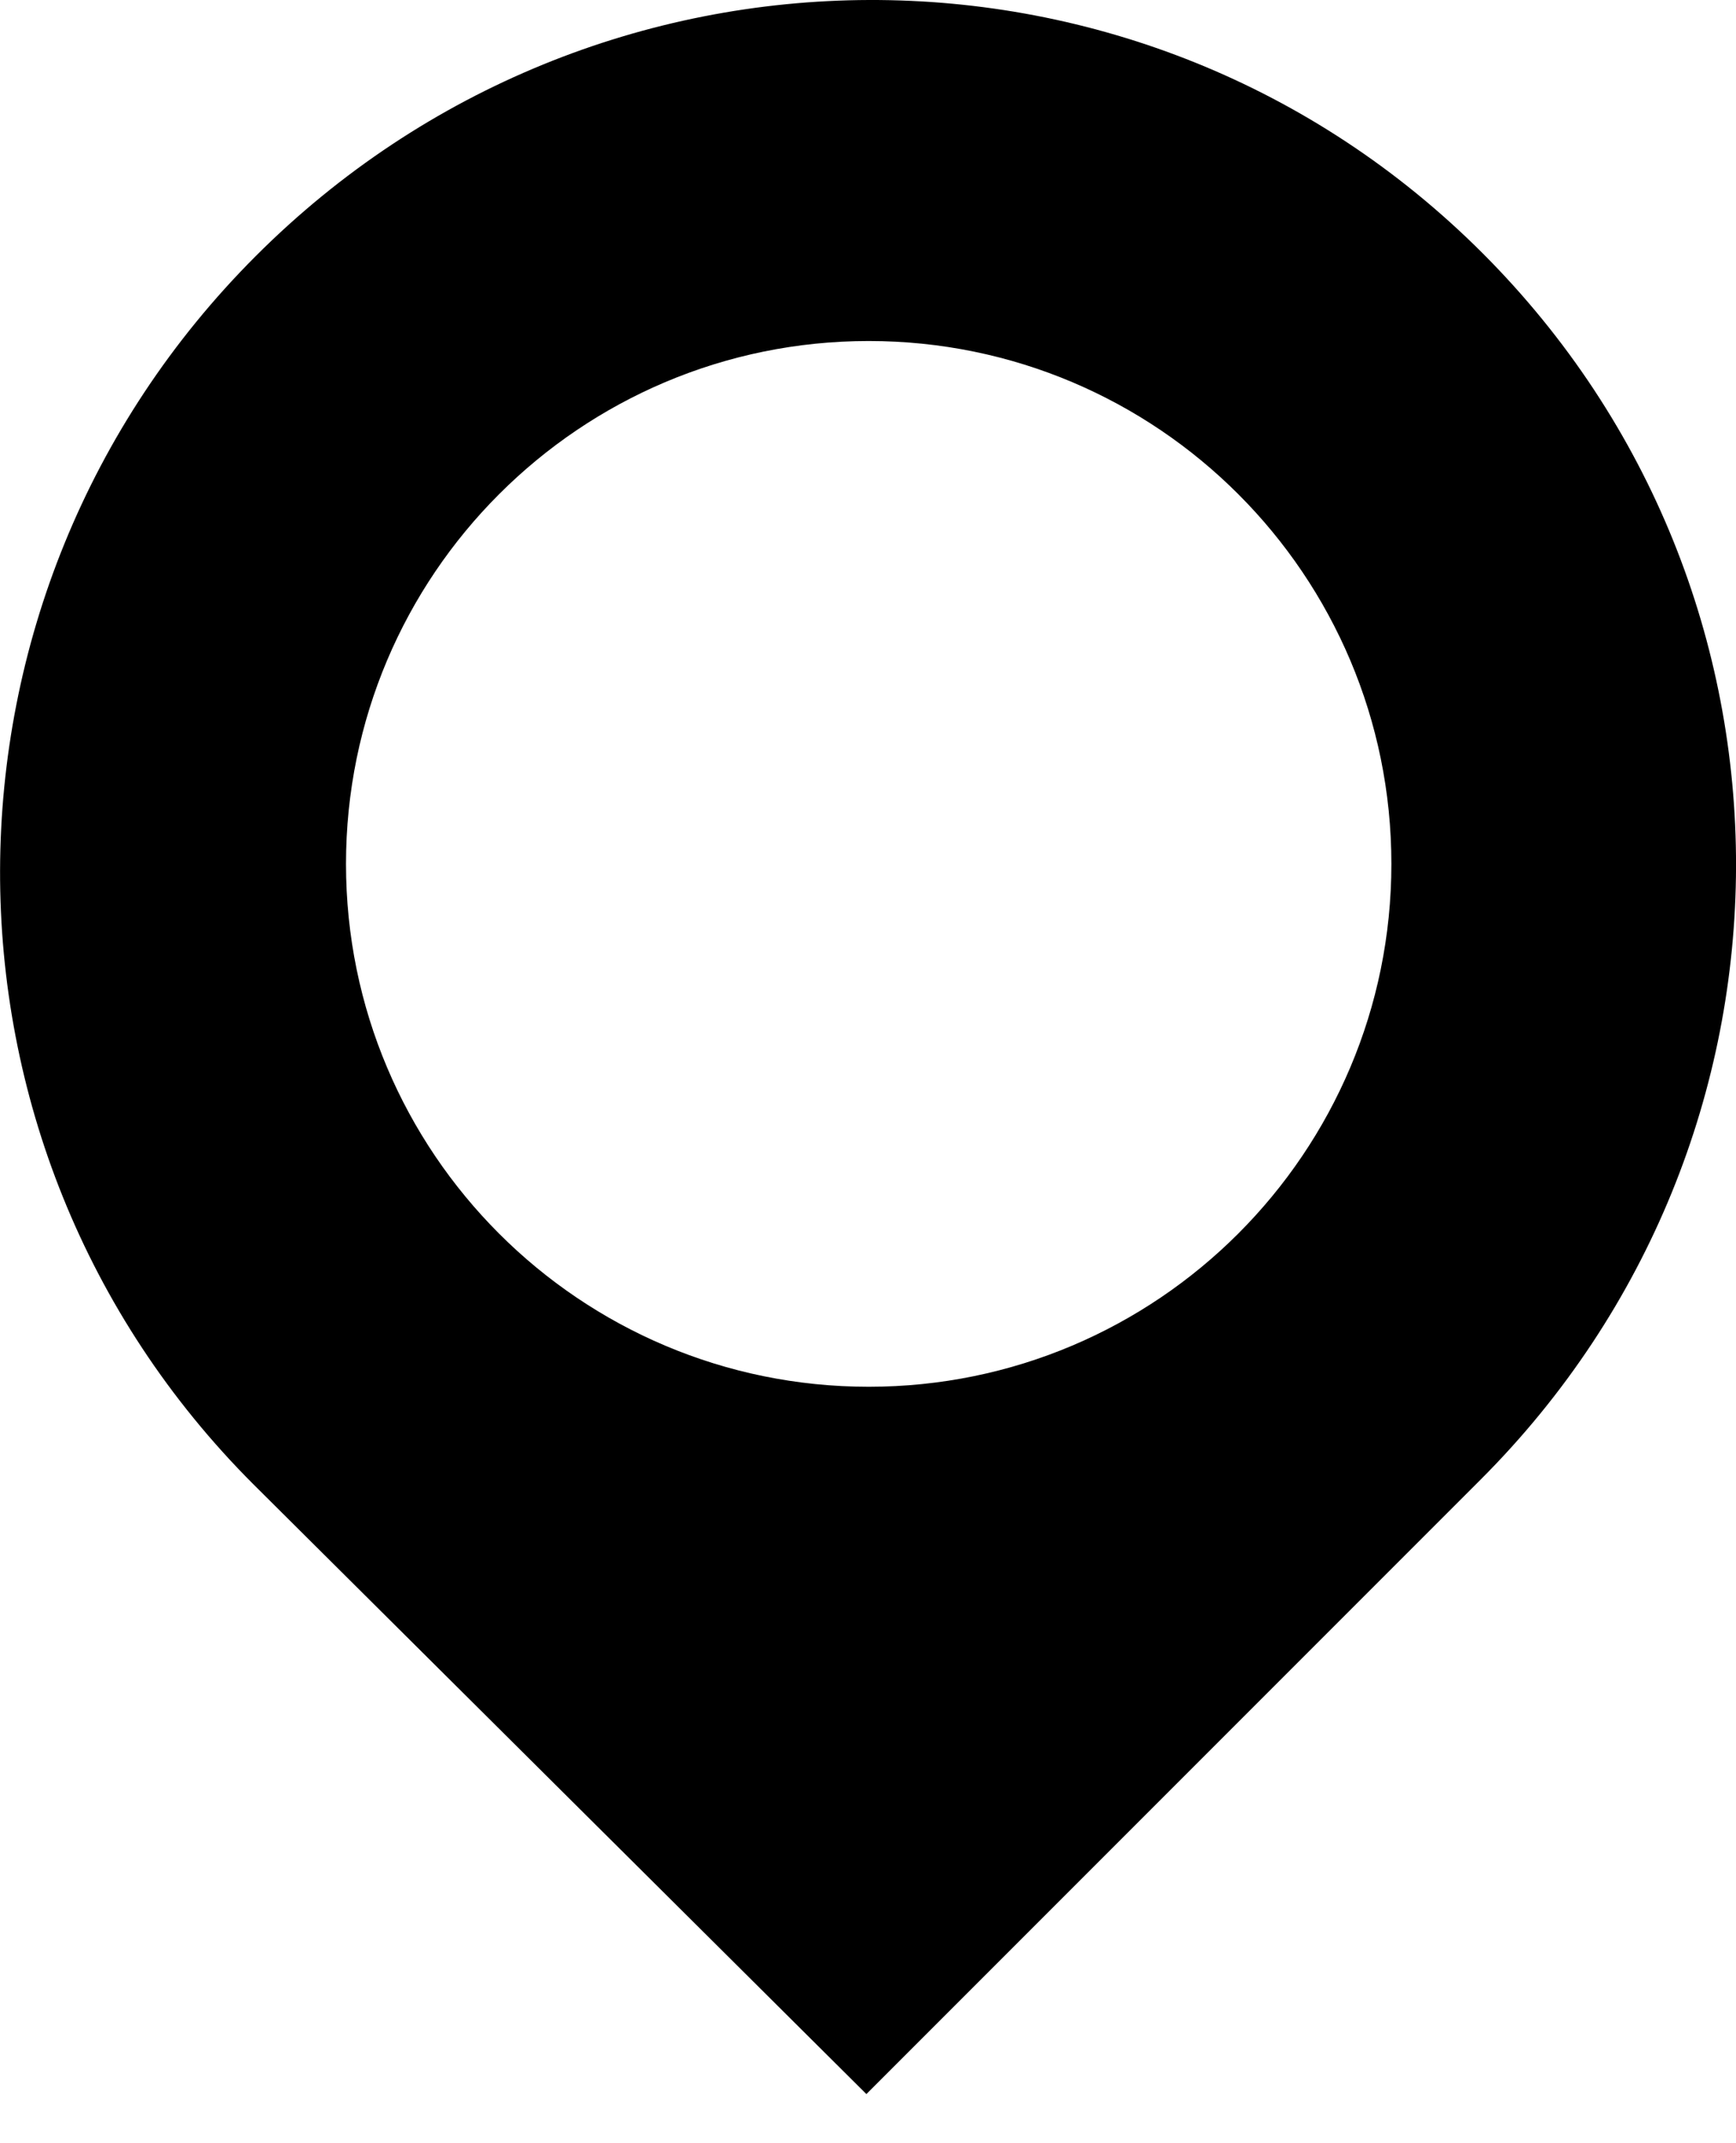 <?xml version="1.0" encoding="utf-8"?>
<!DOCTYPE svg PUBLIC "-//W3C//DTD SVG 1.1//EN" "http://www.w3.org/Graphics/SVG/1.1/DTD/svg11.dtd">
<svg version="1.1" xmlns="http://www.w3.org/2000/svg" xmlns:xlink="http://www.w3.org/1999/xlink" x="0px" y="0px" width="17.661px" height="21.796px" viewBox="0 0 17.661 21.796" enable-background="new 0 0 17.661 21.796" xml:space="preserve">

  <g id="view_map" style="fill:#000000">
    <path id="view_map_icon"
       fill="#FFFFFF"
       d="M15.083,2.575c-3.452-3.452-9.029-3.424-12.48,0.028   c-3.453,3.452-3.478,9.041-0.025,12.492l6.236,6.201l6.25-6.25C18.515,11.595,18.533,6.026,15.083,2.575z M8.838,14.103   c-2.938,0-5.318-2.381-5.318-5.317c0-2.937,2.381-5.318,5.318-5.318c2.936,0,5.317,2.381,5.317,5.318   C14.155,11.722,11.773,14.103,8.838,14.103z"
       style="fill:#000000" />
  </g>
</svg>
